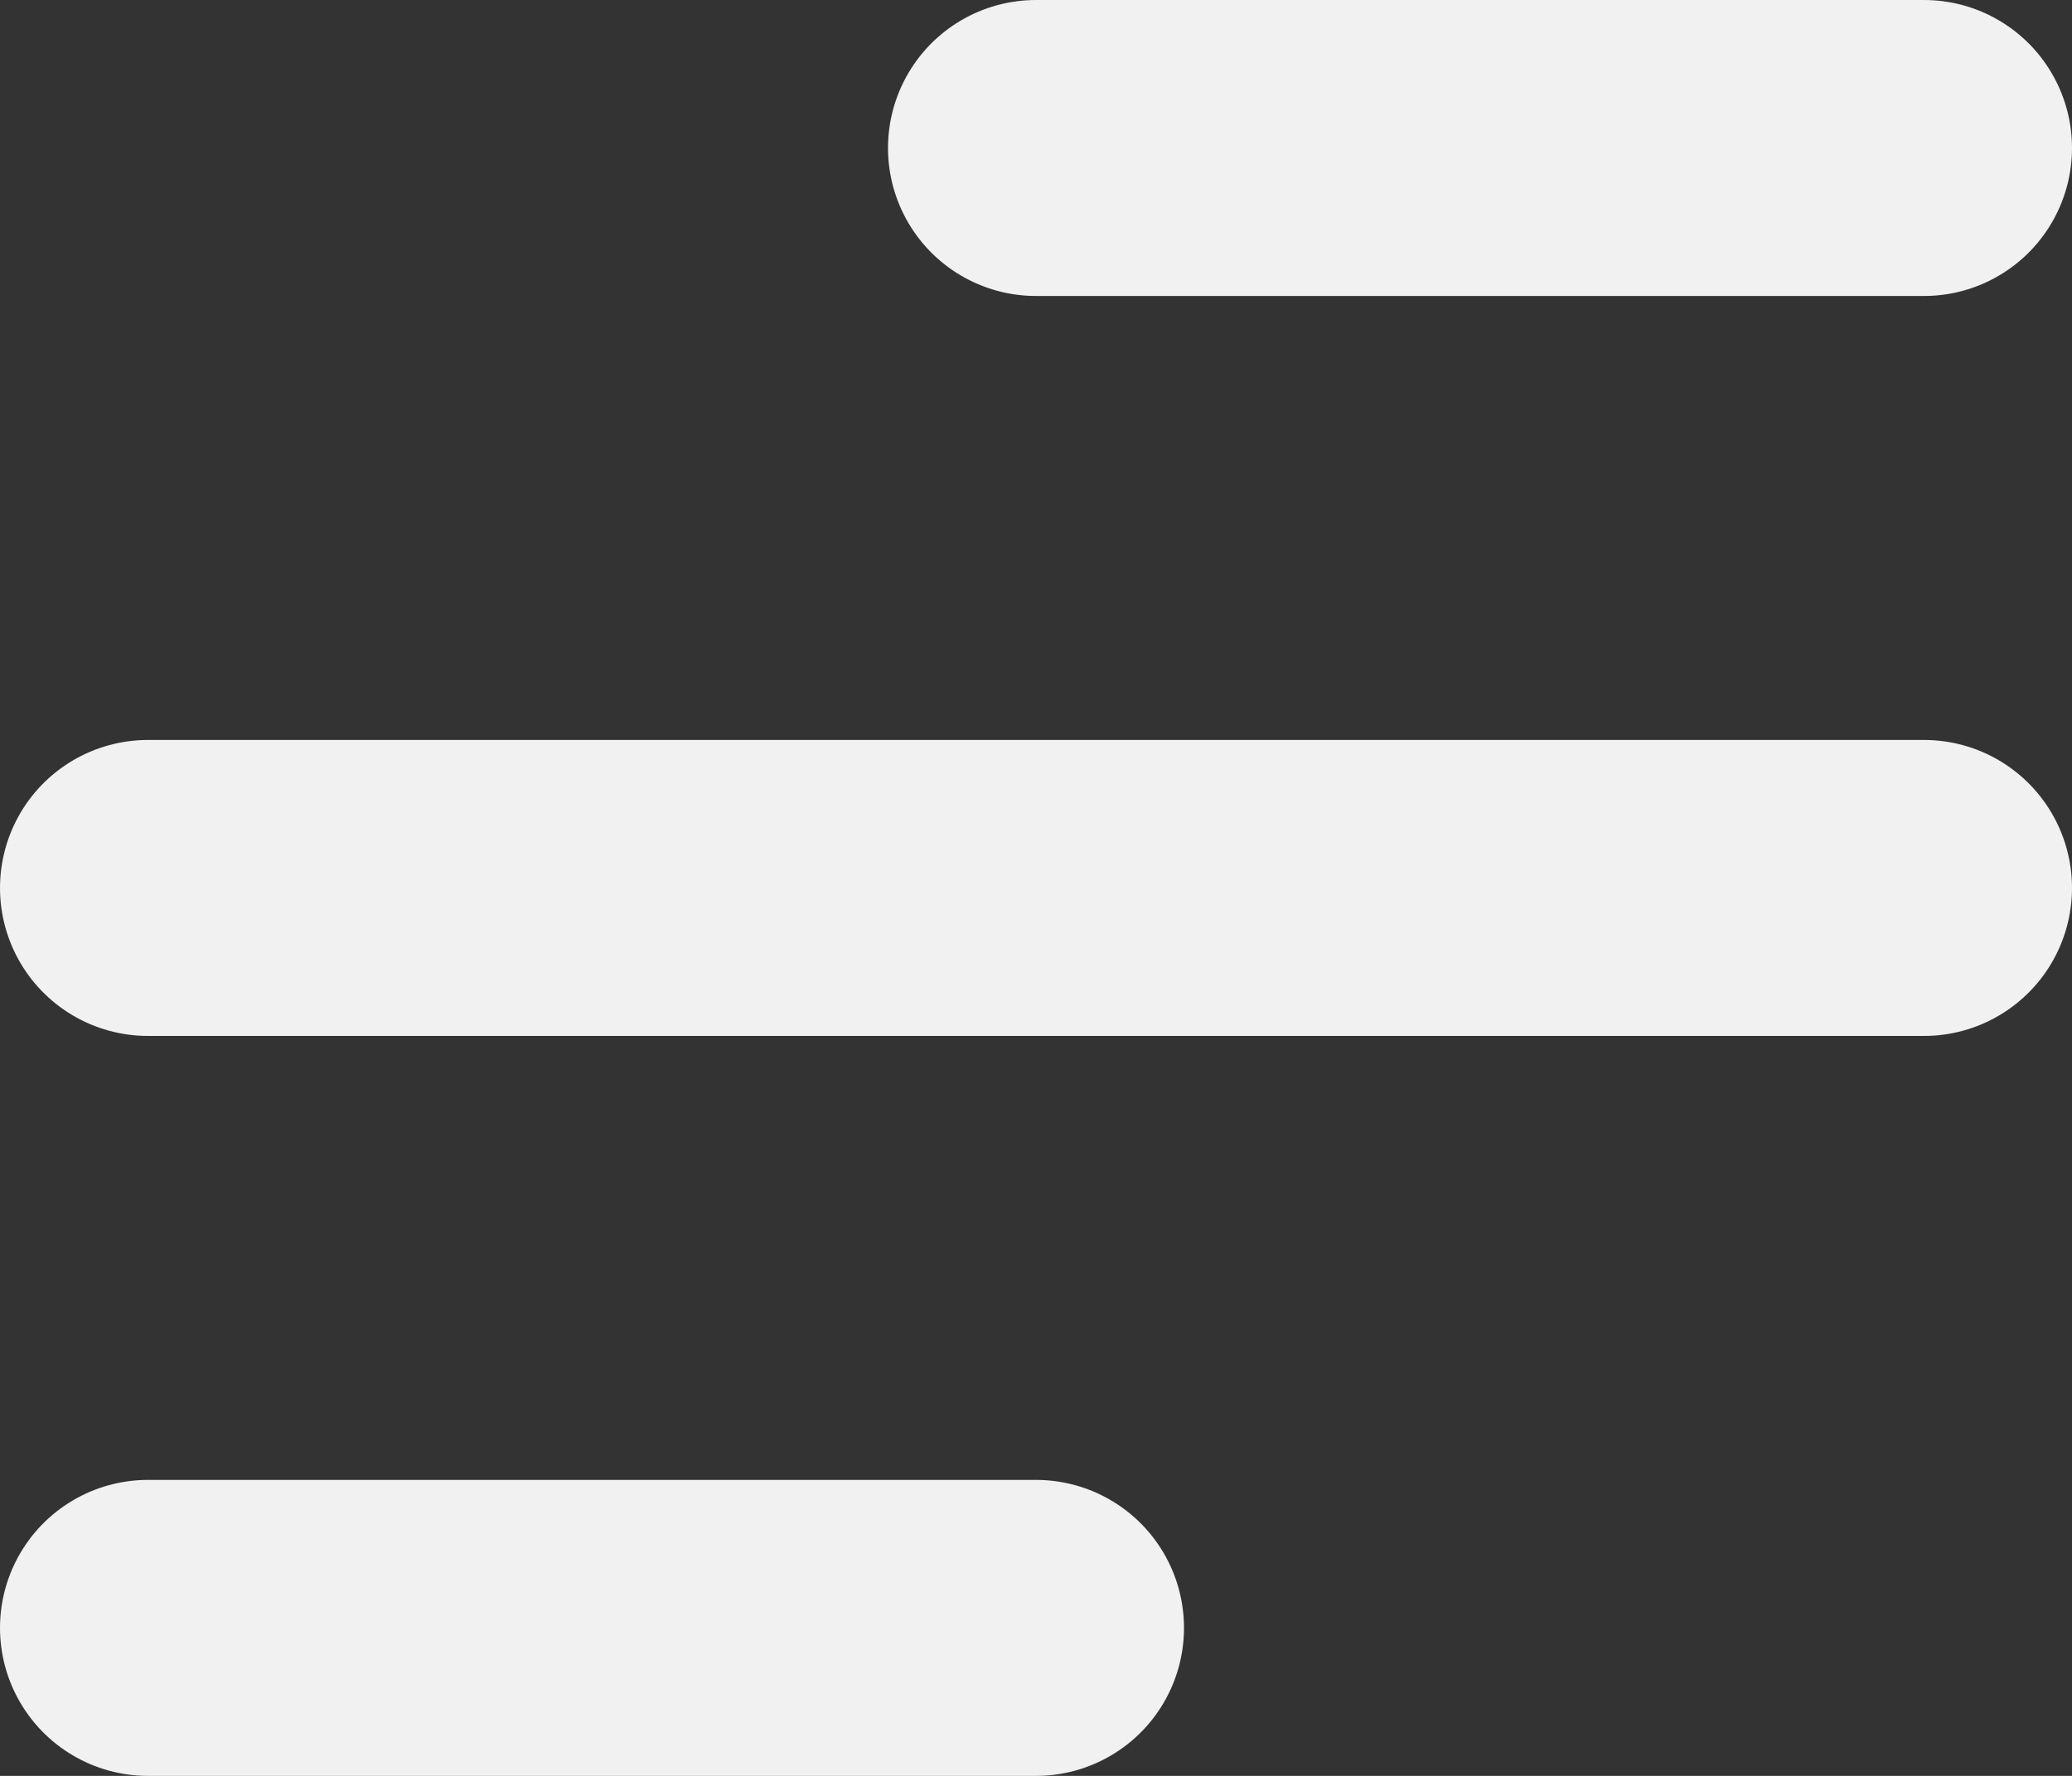 <svg xmlns="http://www.w3.org/2000/svg" width="14" height="12" viewBox="0 0 14 12">
  <rect x="0" y="0" width="14" height="12" fill="#333333" stroke="none"/>
  <g id="hamburger" transform="translate(-311.5 -46.5)">
    <line id="Line_3" data-name="Line 3" x2="12" transform="translate(312.5 52.5)" fill="none" stroke="#f1f1f1" stroke-linecap="round" stroke-width="2"/>
    <line id="Line_5" data-name="Line 5" x2="6" transform="translate(312.5 57.5)" fill="none" stroke="#f1f1f1" stroke-linecap="round" stroke-width="2"/>
    <line id="Line_4" data-name="Line 4" x2="6" transform="translate(318.5 47.5)" fill="none" stroke="#f1f1f1" stroke-linecap="round" stroke-width="2"/>
  </g>
</svg>
